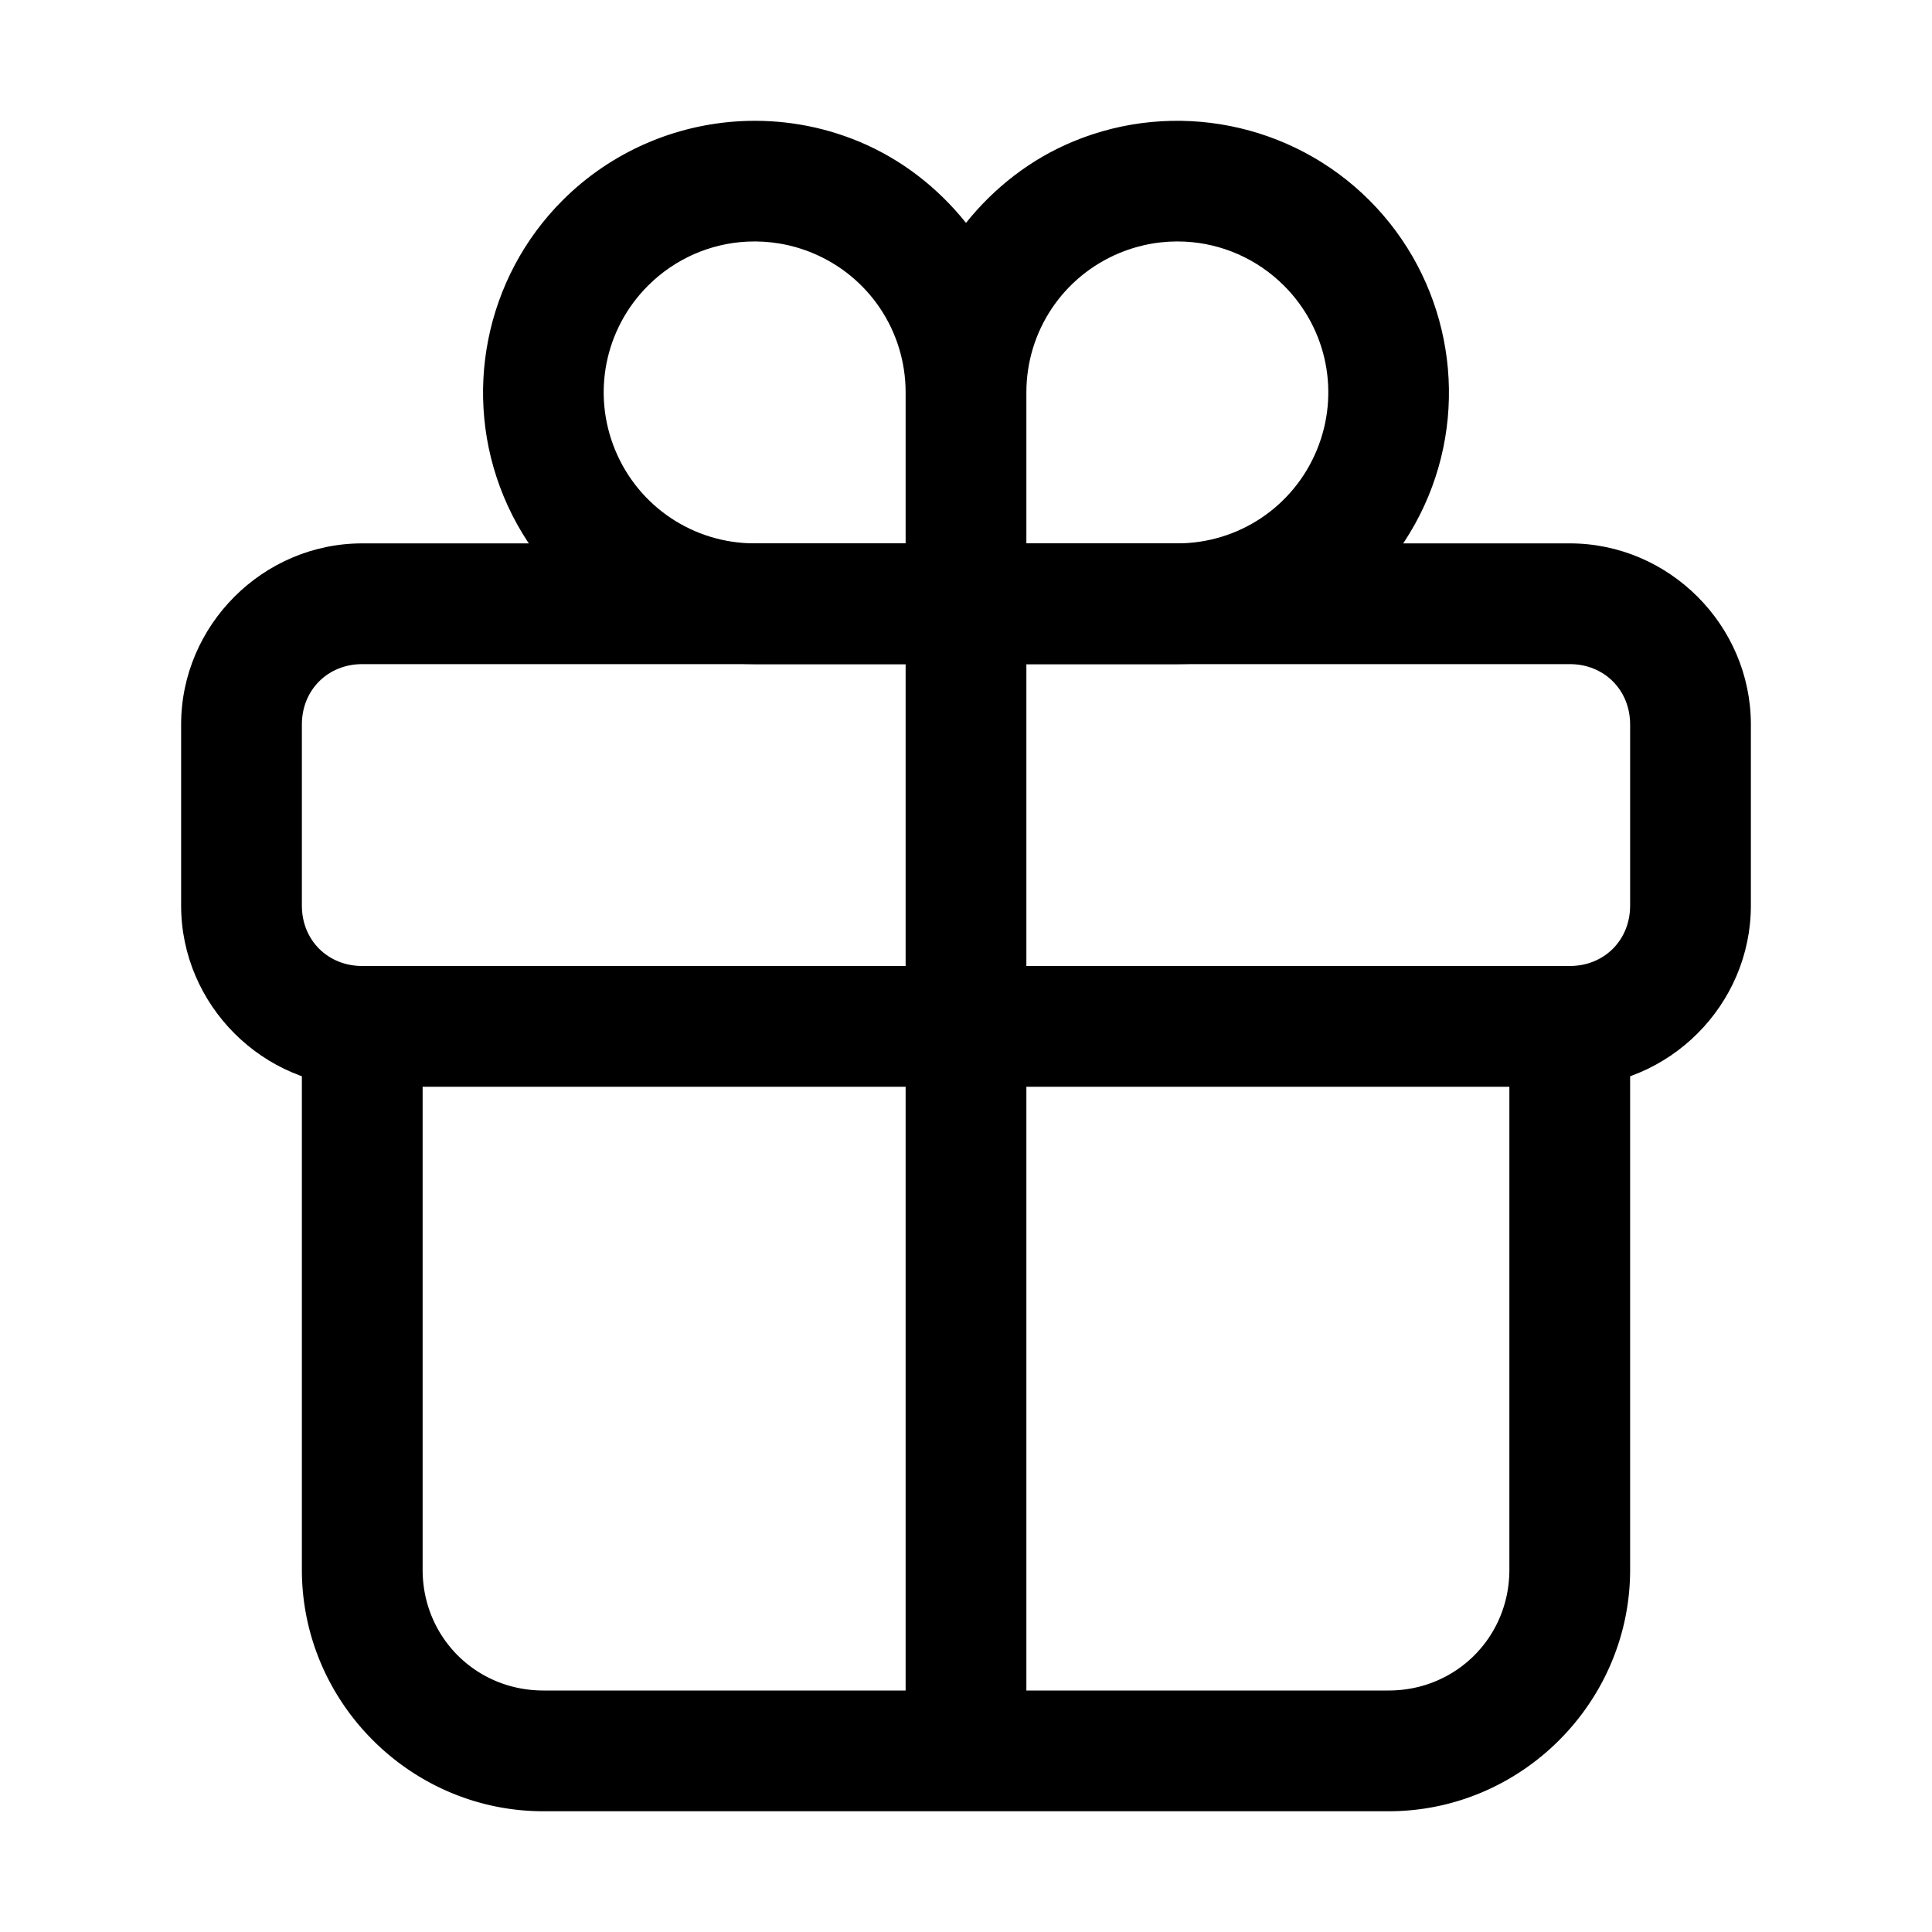 <?xml version="1.0" encoding="UTF-8" standalone="no"?>
<svg
   xmlns:dc="http://purl.org/dc/elements/1.1/"
   xmlns:cc="http://creativecommons.org/ns#"
   xmlns:rdf="http://www.w3.org/1999/02/22-rdf-syntax-ns#"
   xmlns:svg="http://www.w3.org/2000/svg"
   xmlns="http://www.w3.org/2000/svg"
   xmlns:sodipodi="http://sodipodi.sourceforge.net/DTD/sodipodi-0.dtd"
   xmlns:inkscape="http://www.inkscape.org/namespaces/inkscape"
   class="ionicon"
   viewBox="0 0 512 512"
   version="1.1"
   id="svg10"
   sodipodi:docname="gift-outline.svg"
   inkscape:version="1.0.2 (e86c8708, 2021-01-15)">
  <defs
     id="defs14" />
  <sodipodi:namedview
     pagecolor="#ffffff"
     bordercolor="#666666"
     borderopacity="1"
     objecttolerance="10"
     gridtolerance="10"
     guidetolerance="10"
     inkscape:pageopacity="0"
     inkscape:pageshadow="2"
     inkscape:window-width="689"
     inkscape:window-height="480"
     id="namedview12"
     showgrid="false"
     inkscape:zoom="1.3027344"
     inkscape:cx="256"
     inkscape:cy="256"
     inkscape:window-x="44"
     inkscape:window-y="25"
     inkscape:window-maximized="0"
     inkscape:current-layer="svg10" />
  <title
     id="title2">Gift</title>
  <path
     style="color:#000000;font-style:normal;font-variant:normal;font-weight:normal;font-stretch:normal;font-size:medium;line-height:normal;font-family:sans-serif;font-variant-ligatures:normal;font-variant-position:normal;font-variant-caps:normal;font-variant-numeric:normal;font-variant-alternates:normal;font-variant-east-asian:normal;font-feature-settings:normal;font-variation-settings:normal;text-indent:0;text-align:start;text-decoration:none;text-decoration-line:none;text-decoration-style:solid;text-decoration-color:#000000;letter-spacing:normal;word-spacing:normal;text-transform:none;writing-mode:lr-tb;direction:ltr;text-orientation:mixed;dominant-baseline:auto;baseline-shift:baseline;text-anchor:start;white-space:normal;shape-padding:0;shape-margin:0;inline-size:0;clip-rule:nonzero;display:inline;overflow:visible;visibility:visible;isolation:auto;mix-blend-mode:normal;color-interpolation:sRGB;color-interpolation-filters:linearRGB;solid-color:#000000;solid-opacity:1;vector-effect:none;fill:currentColor;fill-opacity:1;fill-rule:nonzero;stroke:none;stroke-linecap:round;stroke-linejoin:miter;stroke-miterlimit:10;stroke-dasharray:none;stroke-dashoffset:0;stroke-opacity:1;color-rendering:auto;image-rendering:auto;shape-rendering:auto;text-rendering:auto;enable-background:accumulate;stop-color:#000000;stop-opacity:1;opacity:1"
     d="M 196.344 32.109 C 178.884 33.01 161.939 40.241 149.09 53.09 C 128.531 73.649 122.354 104.691 133.48 131.553 C 144.607 158.415 170.925 176 200 176 L 240 176 L 272 176 L 312 176 C 341.075 176 367.393 158.415 378.52 131.553 C 389.646 104.691 383.469 73.649 362.91 53.09 C 342.351 32.531 311.309 26.354 284.447 37.48 C 273.027 42.211 263.428 49.798 256 59.064 C 248.572 49.798 238.973 42.211 227.553 37.48 C 217.479 33.308 206.819 31.569 196.344 32.109 z M 197.953 64.035 C 203.765 63.741 209.688 64.717 215.309 67.045 C 230.297 73.253 240 87.776 240 104 L 240 144 L 200 144 C 183.776 144 169.253 134.297 163.045 119.309 C 156.837 104.32 160.244 87.19 171.717 75.717 C 178.887 68.546 188.267 64.526 197.953 64.035 z M 314.047 64.035 C 323.733 64.526 333.113 68.546 340.283 75.717 C 351.756 87.19 355.163 104.32 348.955 119.309 C 342.747 134.297 328.224 144 312 144 L 272 144 L 272 104 C 272 87.776 281.703 73.253 296.691 67.045 C 302.312 64.717 308.235 63.741 314.047 64.035 z "
     id="path4" />
  <path
     style="color:#000000;font-style:normal;font-variant:normal;font-weight:normal;font-stretch:normal;font-size:medium;line-height:normal;font-family:sans-serif;font-variant-ligatures:normal;font-variant-position:normal;font-variant-caps:normal;font-variant-numeric:normal;font-variant-alternates:normal;font-variant-east-asian:normal;font-feature-settings:normal;font-variation-settings:normal;text-indent:0;text-align:start;text-decoration:none;text-decoration-line:none;text-decoration-style:solid;text-decoration-color:#000000;letter-spacing:normal;word-spacing:normal;text-transform:none;writing-mode:lr-tb;direction:ltr;text-orientation:mixed;dominant-baseline:auto;baseline-shift:baseline;text-anchor:start;white-space:normal;shape-padding:0;shape-margin:0;inline-size:0;clip-rule:nonzero;display:inline;overflow:visible;visibility:visible;isolation:auto;mix-blend-mode:normal;color-interpolation:sRGB;color-interpolation-filters:linearRGB;solid-color:#000000;solid-opacity:1;vector-effect:none;fill:currentColor;fill-opacity:1;fill-rule:nonzero;stroke:none;stroke-linecap:round;stroke-linejoin:round;stroke-miterlimit:4;stroke-dasharray:none;stroke-dashoffset:0;stroke-opacity:1;color-rendering:auto;image-rendering:auto;shape-rendering:auto;text-rendering:auto;enable-background:accumulate;stop-color:#000000;stop-opacity:1;opacity:1"
     d="M 96 144 C 69.685 144 48 165.685 48 192 L 48 240 C 48 266.315 69.685 288 96 288 L 416 288 C 442.315 288 464 266.315 464 240 L 464 192 C 464 165.685 442.315 144 416 144 L 96 144 z M 96 176 L 416 176 C 425.141 176 432 182.859 432 192 L 432 240 C 432 249.141 425.141 256 416 256 L 96 256 C 86.859 256 80 249.141 80 240 L 80 192 C 80 182.859 86.859 176 96 176 z "
     id="rect6" />
  <path
     style="color:#000000;font-style:normal;font-variant:normal;font-weight:normal;font-stretch:normal;font-size:medium;line-height:normal;font-family:sans-serif;font-variant-ligatures:normal;font-variant-position:normal;font-variant-caps:normal;font-variant-numeric:normal;font-variant-alternates:normal;font-variant-east-asian:normal;font-feature-settings:normal;font-variation-settings:normal;text-indent:0;text-align:start;text-decoration:none;text-decoration-line:none;text-decoration-style:solid;text-decoration-color:#000000;letter-spacing:normal;word-spacing:normal;text-transform:none;writing-mode:lr-tb;direction:ltr;text-orientation:mixed;dominant-baseline:auto;baseline-shift:baseline;text-anchor:start;white-space:normal;shape-padding:0;shape-margin:0;inline-size:0;clip-rule:nonzero;display:inline;overflow:visible;visibility:visible;isolation:auto;mix-blend-mode:normal;color-interpolation:sRGB;color-interpolation-filters:linearRGB;solid-color:#000000;solid-opacity:1;vector-effect:none;fill:currentColor;fill-opacity:1;fill-rule:nonzero;stroke:none;stroke-linecap:round;stroke-linejoin:round;stroke-miterlimit:4;stroke-dasharray:none;stroke-dashoffset:0;stroke-opacity:1;color-rendering:auto;image-rendering:auto;shape-rendering:auto;text-rendering:auto;enable-background:accumulate;stop-color:#000000;stop-opacity:1;opacity:1"
     d="M 256 144 A 16 16 0 0 0 240 160 L 240 448 L 144 448 C 126.137 448 112 433.863 112 416 L 112 272 A 16 16 0 0 0 96 256 A 16 16 0 0 0 80 272 L 80 416 C 80 451.157 108.843 480 144 480 L 256 480 L 368 480 C 403.157 480 432 451.157 432 416 L 432 272 A 16 16 0 0 0 416 256 A 16 16 0 0 0 400 272 L 400 416 C 400 433.863 385.863 448 368 448 L 272 448 L 272 160 A 16 16 0 0 0 256 144 z "
     id="path8" />
</svg>
